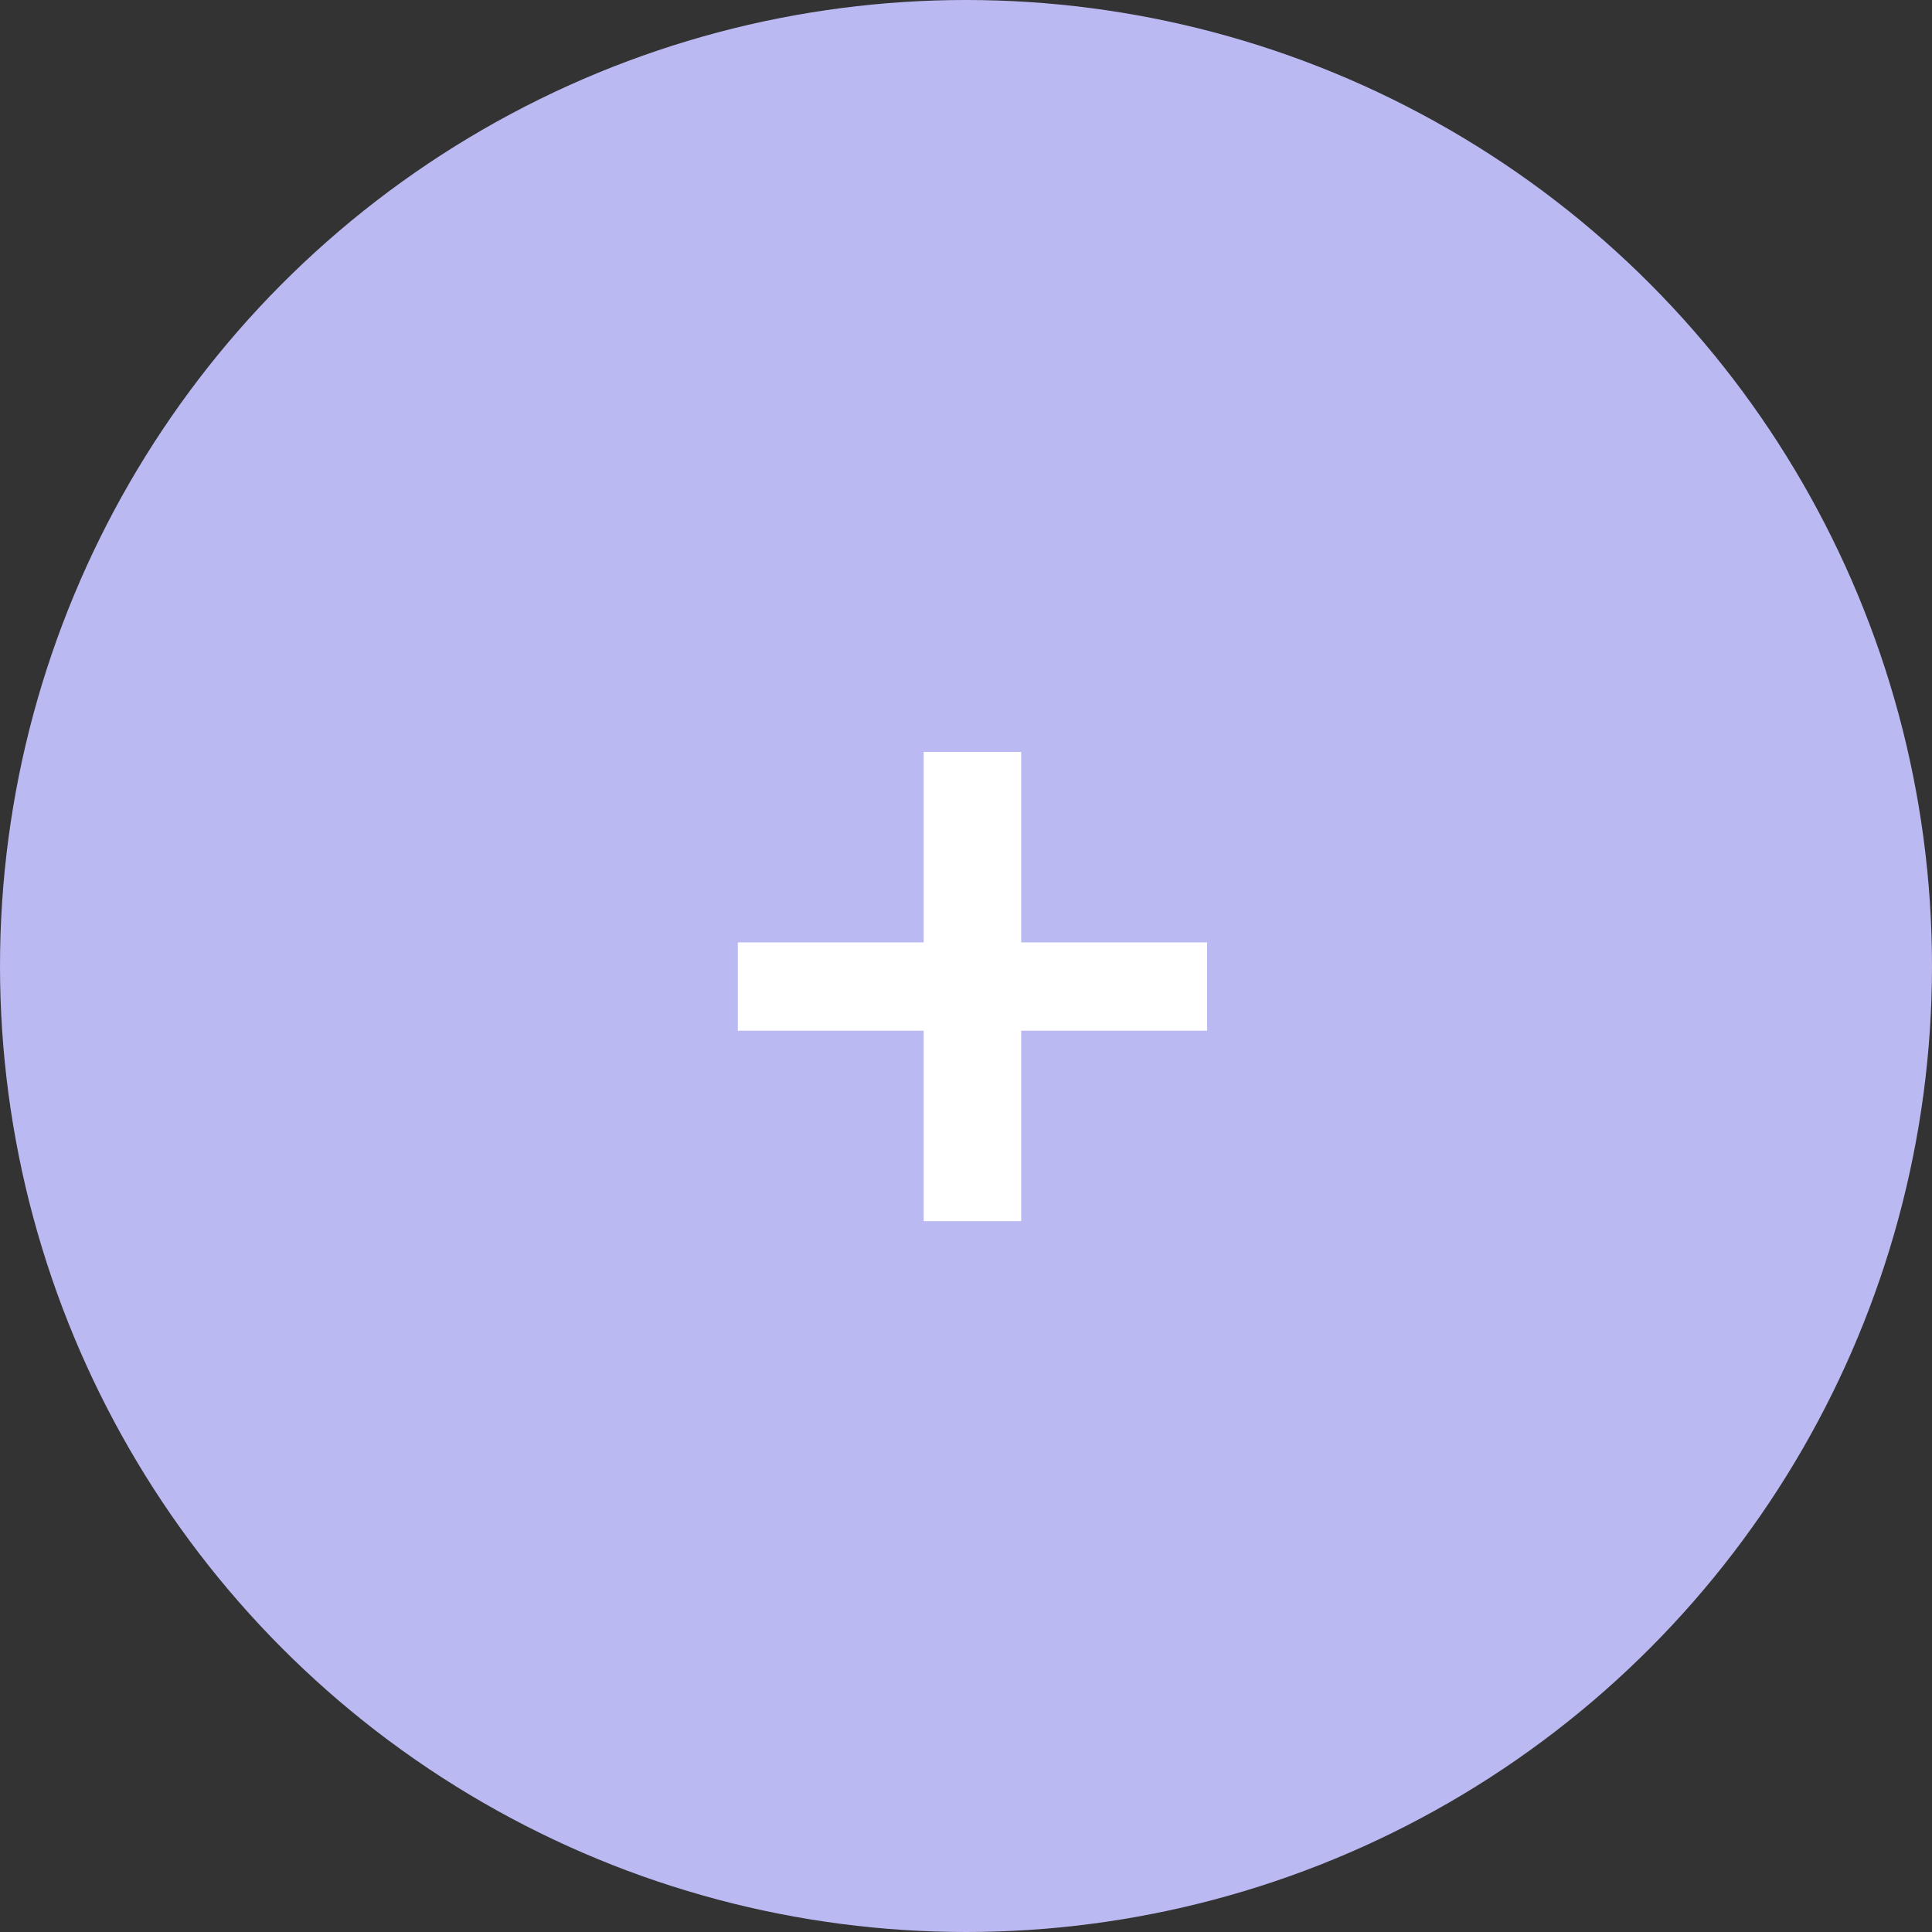 <svg width="63" height="63" viewBox="0 0 63 63" fill="none" xmlns="http://www.w3.org/2000/svg">
<rect x="0" y="0" width="63" height="63" fill="#333333" stroke="none"/>
<circle cx="31.5" cy="31.5" r="31.5" fill="#BBB9F1"/>
<path d="M39.36 33.61H33.3V39.82H30.12V33.61H24.06V30.73H30.12V24.52H33.3V30.73H39.36V33.61Z" fill="white"/>
</svg>
